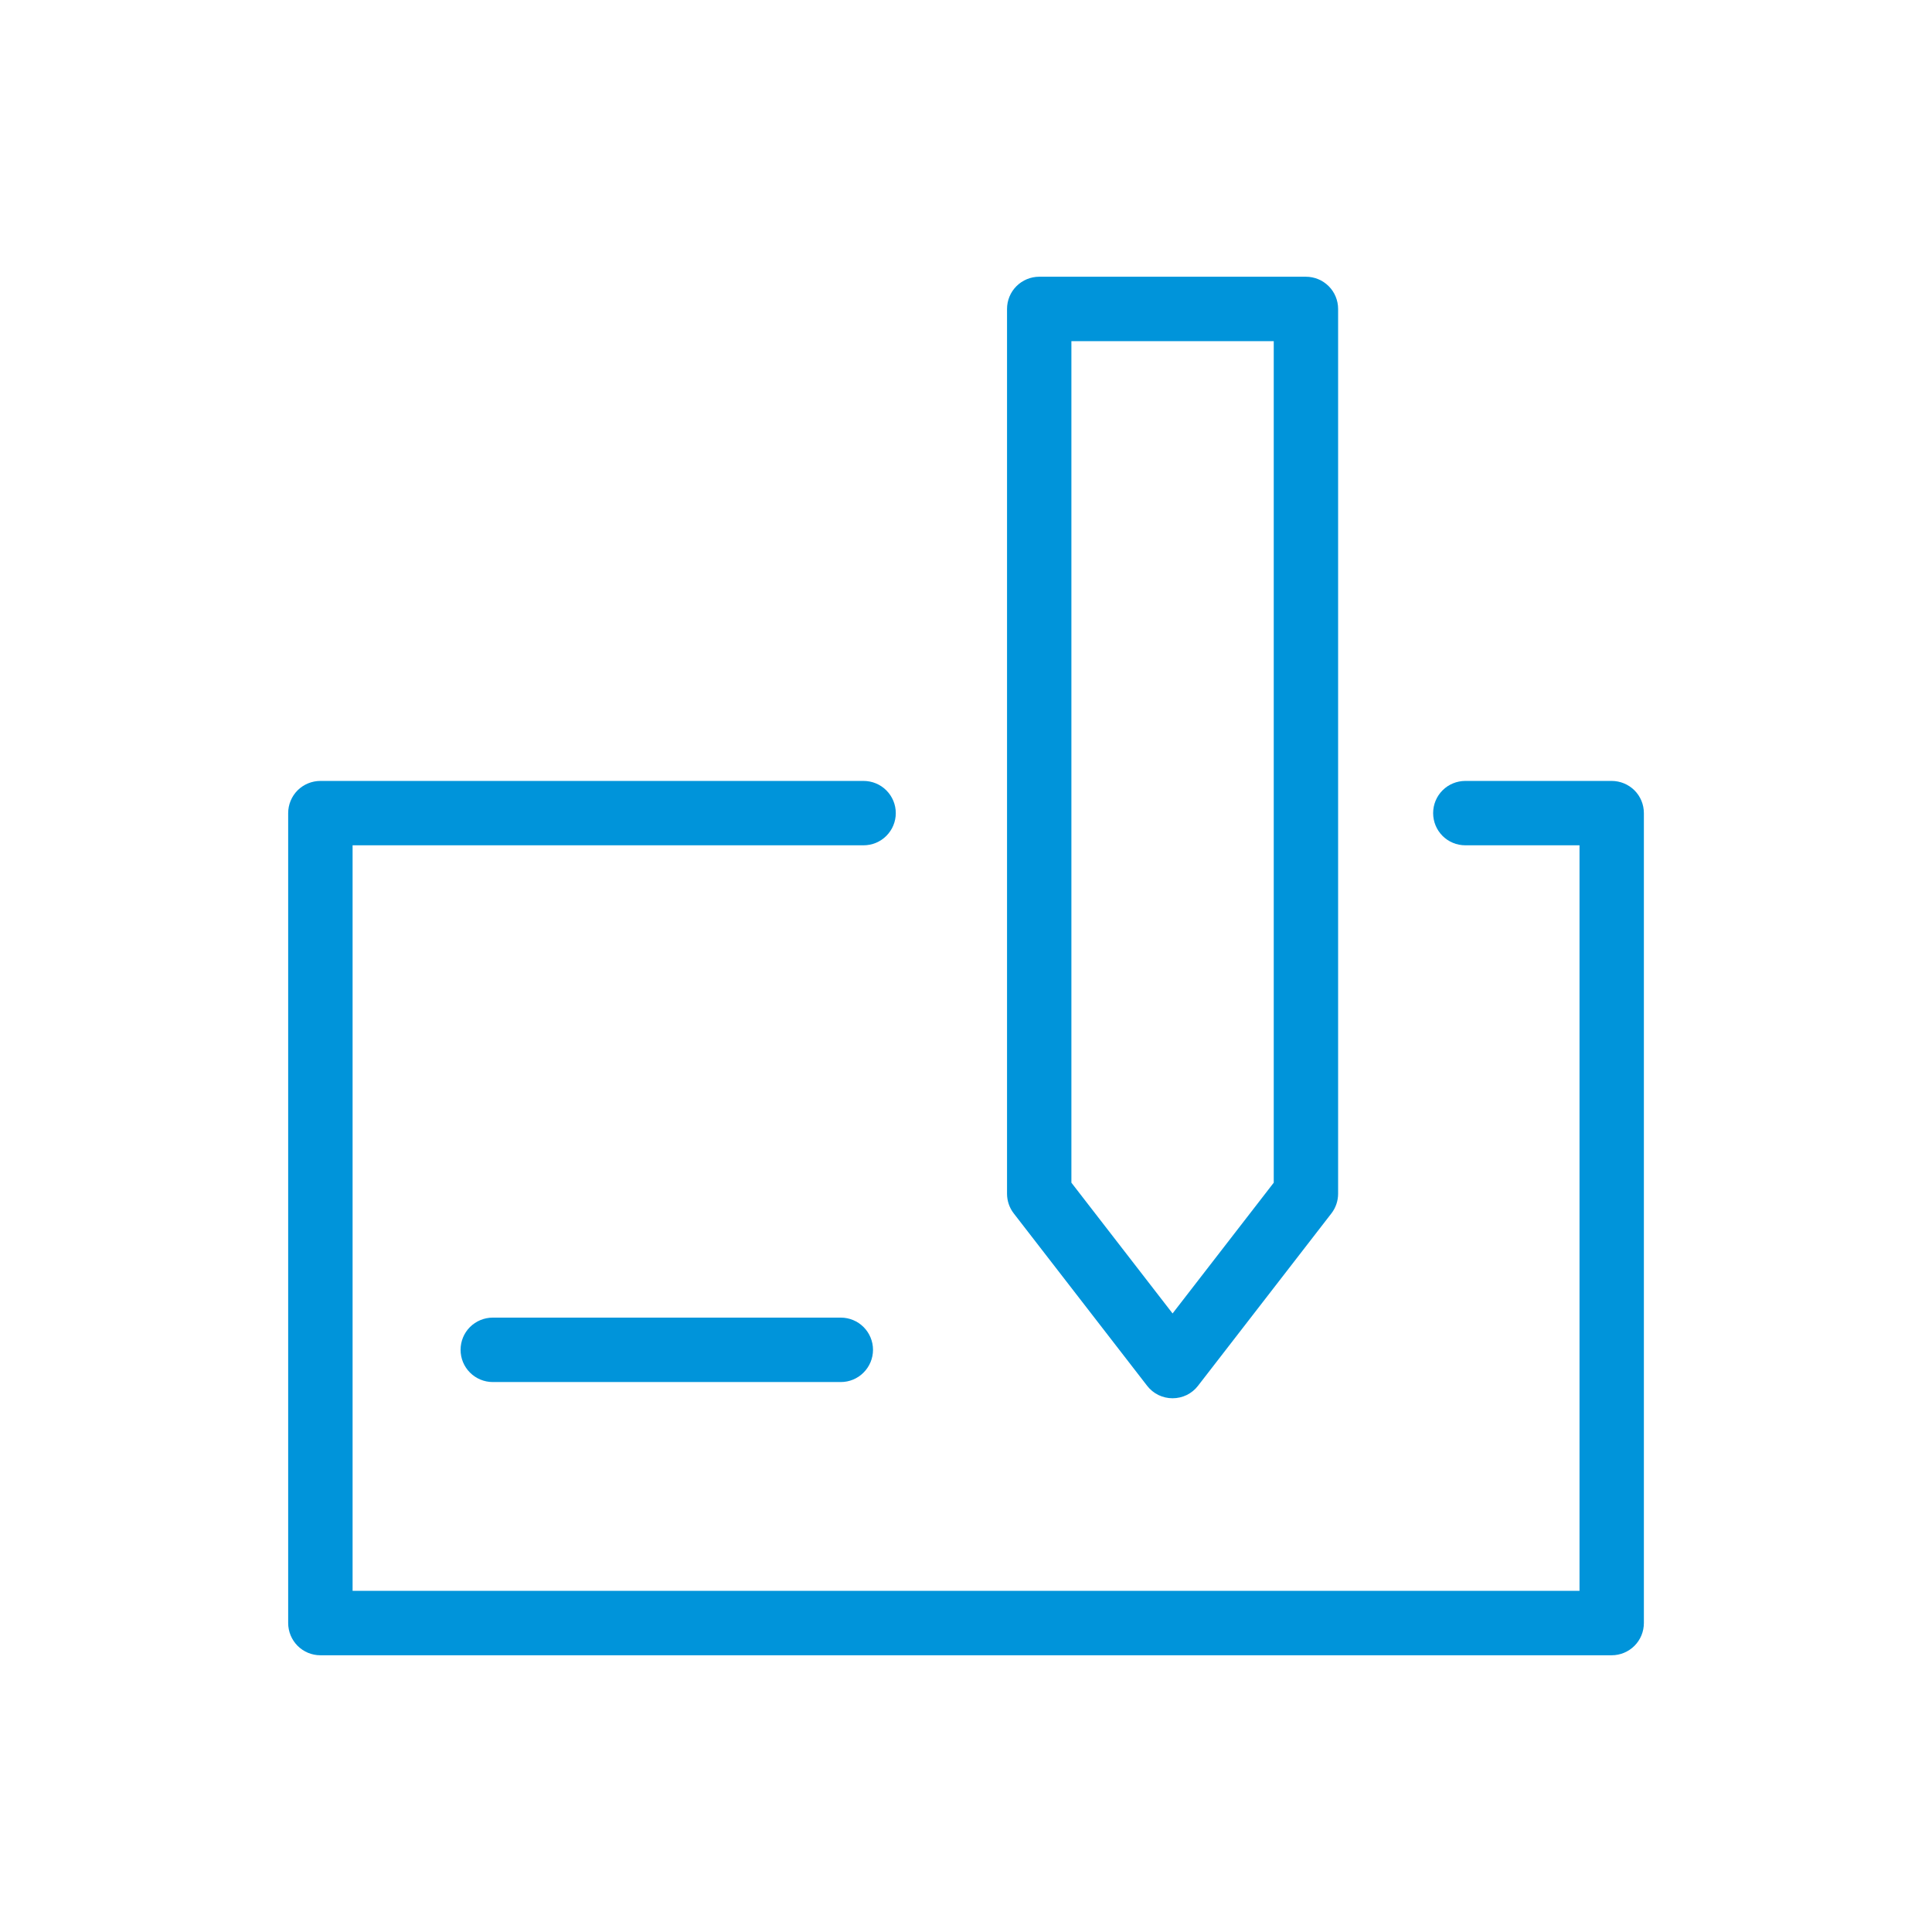 <svg width="38" height="38" viewBox="0 0 38 38" fill="none" xmlns="http://www.w3.org/2000/svg">
<path fill-rule="evenodd" clip-rule="evenodd" d="M20.44 5.443C20.272 5.443 20.111 5.51 19.992 5.629C19.873 5.748 19.807 5.909 19.807 6.077V23.478C19.807 23.619 19.853 23.755 19.939 23.866L22.562 27.256C22.621 27.333 22.697 27.395 22.784 27.438C22.871 27.48 22.966 27.502 23.063 27.502C23.16 27.502 23.255 27.48 23.342 27.438C23.429 27.395 23.505 27.333 23.564 27.256L26.187 23.866C26.273 23.755 26.319 23.619 26.319 23.478V6.077C26.319 5.909 26.253 5.748 26.134 5.629C26.015 5.51 25.854 5.443 25.686 5.443H20.44ZM21.073 6.71H25.053V23.262L23.063 25.834L21.073 23.262V6.71ZM6.301 15.36C6.133 15.36 5.972 15.427 5.853 15.545C5.735 15.664 5.668 15.825 5.668 15.993V31.923C5.668 32.091 5.735 32.252 5.853 32.371C5.972 32.49 6.133 32.557 6.301 32.557H31.7C31.868 32.557 32.029 32.49 32.148 32.371C32.267 32.252 32.333 32.091 32.333 31.923V15.993C32.333 15.825 32.267 15.664 32.148 15.545C32.029 15.427 31.868 15.36 31.7 15.36H28.821C28.653 15.36 28.492 15.426 28.373 15.545C28.254 15.664 28.188 15.825 28.188 15.993C28.188 16.161 28.254 16.322 28.373 16.441C28.492 16.56 28.653 16.626 28.821 16.626H31.067V31.29H6.935V16.626H16.985C17.153 16.626 17.314 16.56 17.433 16.441C17.552 16.322 17.619 16.161 17.619 15.993C17.619 15.825 17.552 15.664 17.433 15.545C17.314 15.426 17.153 15.36 16.985 15.36H6.301ZM9.692 25.916C9.524 25.916 9.363 25.983 9.244 26.101C9.125 26.22 9.059 26.381 9.059 26.549C9.059 26.717 9.125 26.878 9.244 26.997C9.363 27.116 9.524 27.183 9.692 27.183H16.538C16.706 27.183 16.867 27.116 16.985 26.997C17.104 26.878 17.171 26.717 17.171 26.549C17.171 26.381 17.104 26.22 16.985 26.101C16.867 25.983 16.706 25.916 16.538 25.916H9.692Z" fill="#0094DA"/>
</svg>
